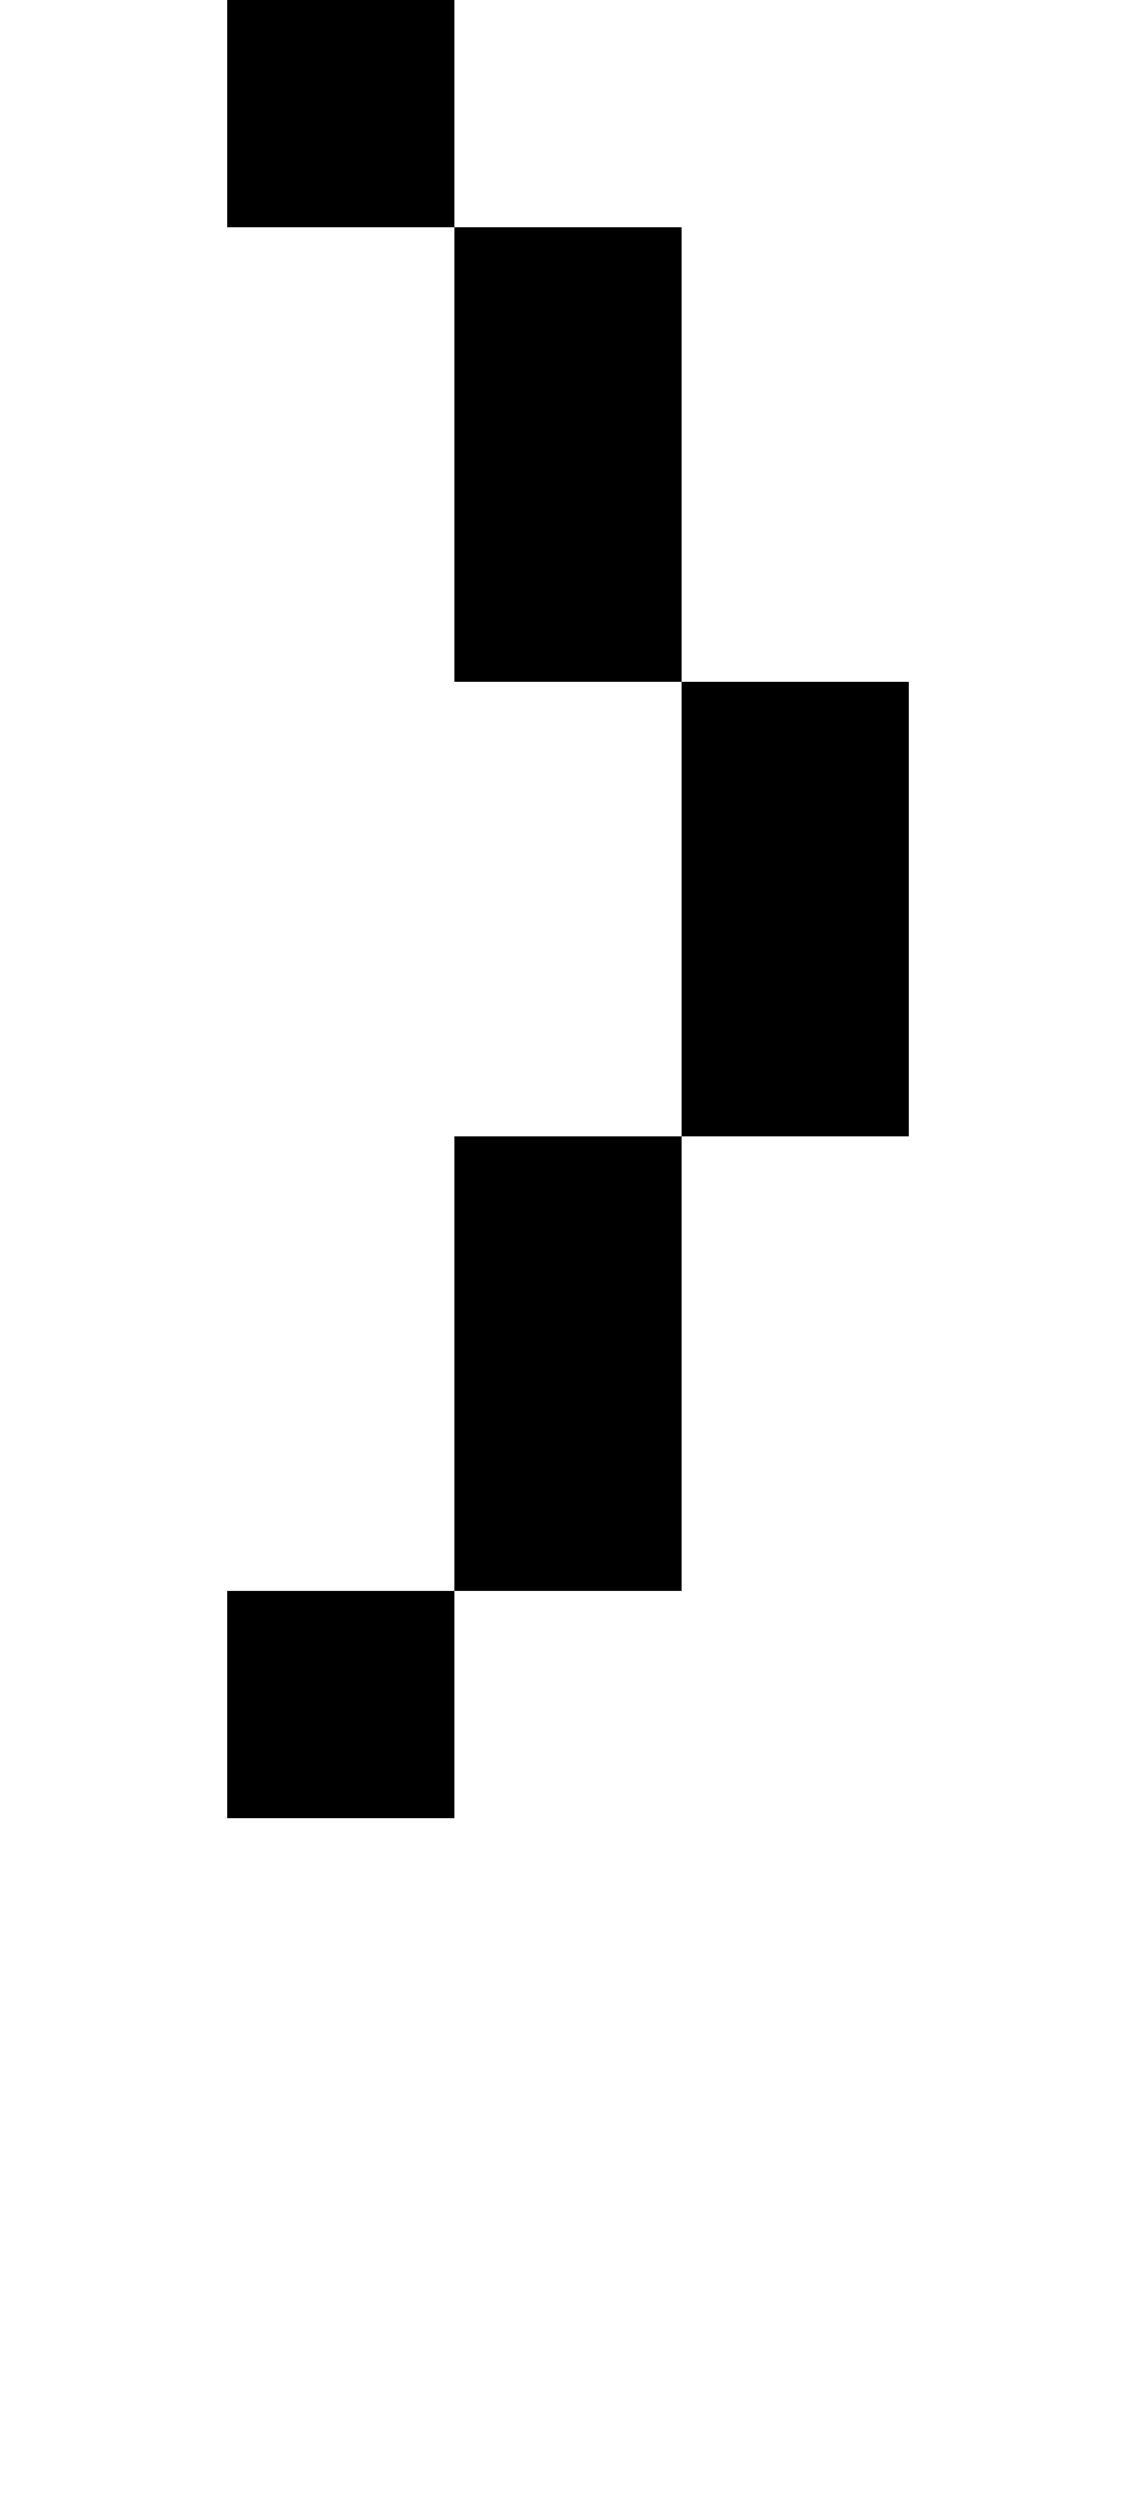 <svg viewBox='0,0,5,11' xmlns='http://www.w3.org/2000/svg'>
  <path
    d='
      M2,1
      L3,1
      L3,3
      L4,3
      L4,5
      L3,5
      L3,7
      L2,7
      L2,8
      L1,8
      L1,7
      L2,7
      L2,5
      L3,5
      L3,3
      L2,3
      Z
      L1,1
      L1,0
      L2,0
      Z'
  />
</svg>